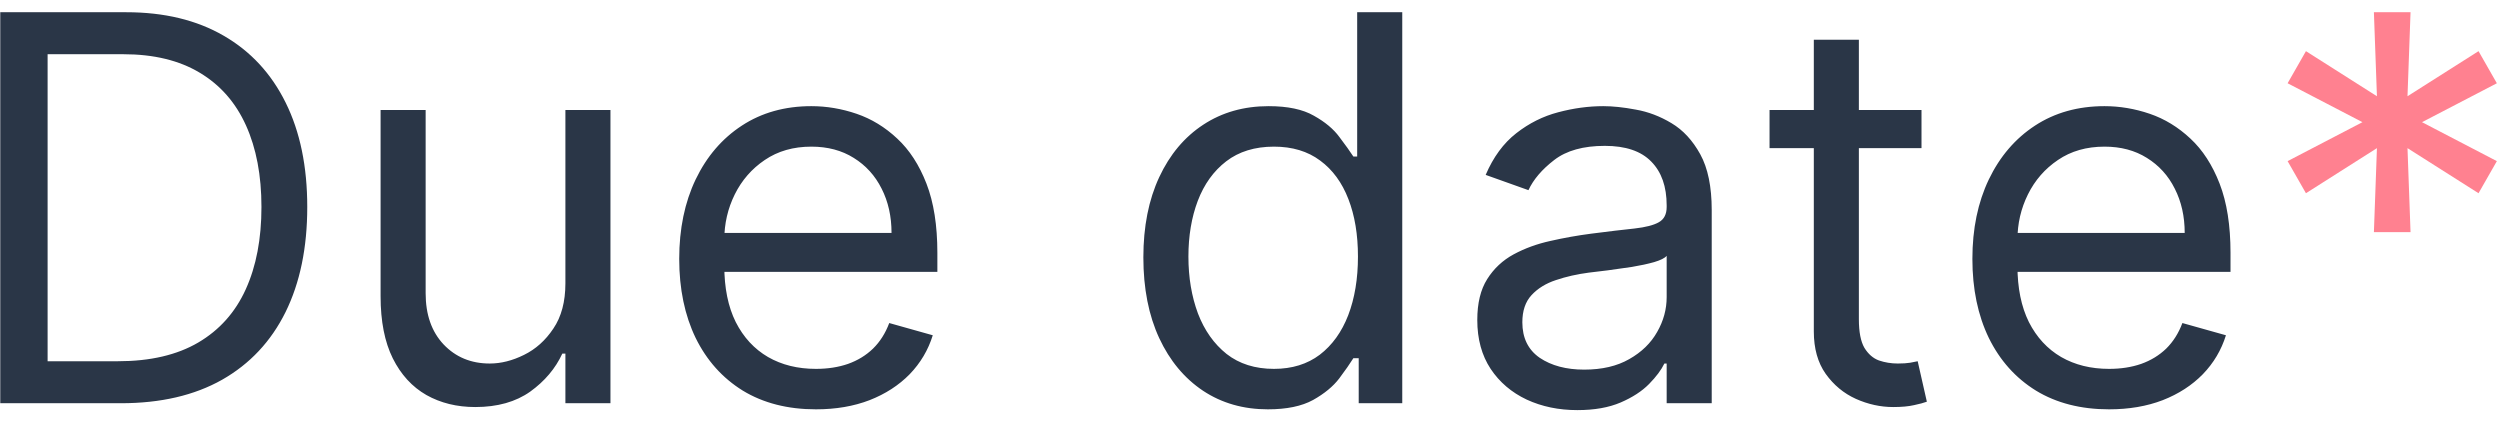 <svg width="93" height="16" viewBox="0 0 93 16" fill="none" xmlns="http://www.w3.org/2000/svg">
<path d="M4.499 15H0.01V0.455H4.697C6.108 0.455 7.316 0.746 8.32 1.328C9.323 1.906 10.093 2.737 10.628 3.821C11.163 4.901 11.43 6.193 11.43 7.699C11.43 9.214 11.161 10.518 10.621 11.612C10.081 12.701 9.295 13.539 8.263 14.126C7.231 14.709 5.976 15 4.499 15ZM1.771 13.438H4.385C5.588 13.438 6.584 13.206 7.375 12.742C8.166 12.277 8.755 11.617 9.143 10.76C9.532 9.903 9.726 8.883 9.726 7.699C9.726 6.525 9.534 5.514 9.151 4.666C8.767 3.814 8.194 3.161 7.432 2.706C6.669 2.247 5.72 2.017 4.584 2.017H1.771V13.438ZM21.033 10.54V4.091H22.709V15H21.033V13.153H20.919C20.663 13.707 20.266 14.178 19.726 14.567C19.186 14.95 18.504 15.142 17.68 15.142C16.998 15.142 16.392 14.993 15.862 14.695C15.332 14.392 14.915 13.937 14.612 13.331C14.309 12.72 14.158 11.951 14.158 11.023V4.091H15.834V10.909C15.834 11.704 16.056 12.339 16.501 12.812C16.951 13.286 17.524 13.523 18.22 13.523C18.637 13.523 19.061 13.416 19.491 13.203C19.927 12.99 20.292 12.663 20.585 12.223C20.884 11.783 21.033 11.222 21.033 10.54ZM30.353 15.227C29.301 15.227 28.395 14.995 27.632 14.531C26.875 14.062 26.29 13.409 25.878 12.571C25.471 11.728 25.267 10.748 25.267 9.631C25.267 8.513 25.471 7.528 25.878 6.676C26.29 5.819 26.863 5.152 27.597 4.673C28.335 4.19 29.197 3.949 30.182 3.949C30.75 3.949 31.311 4.044 31.865 4.233C32.419 4.422 32.924 4.73 33.378 5.156C33.833 5.578 34.195 6.136 34.465 6.832C34.735 7.528 34.87 8.385 34.87 9.403V10.114H26.46V8.665H33.165C33.165 8.049 33.042 7.5 32.796 7.017C32.554 6.534 32.209 6.153 31.759 5.874C31.314 5.594 30.788 5.455 30.182 5.455C29.515 5.455 28.937 5.62 28.449 5.952C27.966 6.278 27.595 6.705 27.334 7.23C27.074 7.756 26.944 8.319 26.944 8.92V9.886C26.944 10.71 27.085 11.409 27.37 11.982C27.659 12.55 28.058 12.983 28.57 13.281C29.081 13.575 29.675 13.722 30.353 13.722C30.793 13.722 31.191 13.66 31.546 13.537C31.906 13.409 32.216 13.22 32.476 12.969C32.737 12.713 32.938 12.396 33.08 12.017L34.699 12.472C34.529 13.021 34.242 13.504 33.84 13.921C33.437 14.332 32.94 14.654 32.348 14.886C31.756 15.114 31.091 15.227 30.353 15.227ZM47.164 15.227C46.255 15.227 45.452 14.998 44.756 14.538C44.06 14.074 43.516 13.421 43.123 12.578C42.73 11.731 42.533 10.729 42.533 9.574C42.533 8.428 42.73 7.434 43.123 6.591C43.516 5.748 44.062 5.097 44.763 4.638C45.464 4.178 46.273 3.949 47.192 3.949C47.902 3.949 48.463 4.067 48.875 4.304C49.292 4.536 49.609 4.801 49.827 5.099C50.05 5.393 50.222 5.634 50.346 5.824H50.487V0.455H52.164V15H50.544V13.324H50.346C50.222 13.523 50.047 13.774 49.82 14.077C49.593 14.375 49.268 14.643 48.847 14.879C48.425 15.111 47.864 15.227 47.164 15.227ZM47.391 13.722C48.063 13.722 48.632 13.546 49.096 13.196C49.559 12.841 49.912 12.351 50.154 11.726C50.395 11.096 50.516 10.369 50.516 9.545C50.516 8.731 50.398 8.018 50.161 7.408C49.924 6.792 49.574 6.314 49.11 5.973C48.646 5.627 48.073 5.455 47.391 5.455C46.681 5.455 46.089 5.637 45.615 6.001C45.147 6.361 44.794 6.851 44.557 7.472C44.325 8.087 44.209 8.778 44.209 9.545C44.209 10.322 44.328 11.027 44.564 11.662C44.806 12.292 45.161 12.794 45.63 13.168C46.103 13.537 46.69 13.722 47.391 13.722ZM58.676 15.256C57.985 15.256 57.358 15.126 56.794 14.865C56.231 14.6 55.783 14.219 55.452 13.722C55.121 13.22 54.955 12.614 54.955 11.903C54.955 11.278 55.078 10.772 55.324 10.383C55.57 9.991 55.9 9.683 56.311 9.46C56.723 9.238 57.178 9.072 57.675 8.963C58.177 8.849 58.681 8.759 59.188 8.693C59.851 8.608 60.388 8.544 60.8 8.501C61.217 8.454 61.52 8.376 61.709 8.267C61.903 8.158 62 7.969 62 7.699V7.642C62 6.941 61.809 6.397 61.425 6.009C61.046 5.62 60.471 5.426 59.699 5.426C58.899 5.426 58.272 5.601 57.817 5.952C57.362 6.302 57.043 6.676 56.858 7.074L55.267 6.506C55.551 5.843 55.93 5.327 56.404 4.957C56.882 4.583 57.403 4.323 57.966 4.176C58.534 4.025 59.093 3.949 59.642 3.949C59.993 3.949 60.395 3.991 60.85 4.077C61.309 4.157 61.752 4.325 62.178 4.581C62.609 4.837 62.966 5.223 63.25 5.739C63.534 6.255 63.676 6.946 63.676 7.812V15H62V13.523H61.915C61.801 13.759 61.612 14.013 61.347 14.283C61.082 14.553 60.729 14.782 60.289 14.972C59.848 15.161 59.311 15.256 58.676 15.256ZM58.932 13.75C59.595 13.75 60.154 13.62 60.608 13.359C61.068 13.099 61.413 12.763 61.645 12.351C61.882 11.939 62 11.506 62 11.051V9.517C61.929 9.602 61.773 9.68 61.532 9.751C61.295 9.818 61.02 9.877 60.708 9.929C60.4 9.976 60.099 10.019 59.806 10.057C59.517 10.09 59.282 10.118 59.103 10.142C58.667 10.199 58.26 10.291 57.881 10.419C57.507 10.542 57.204 10.729 56.972 10.98C56.745 11.226 56.631 11.562 56.631 11.989C56.631 12.571 56.846 13.011 57.277 13.31C57.713 13.603 58.264 13.75 58.932 13.75ZM71.48 4.091V5.511H65.827V4.091H71.48ZM67.474 1.477H69.15V11.875C69.15 12.348 69.219 12.704 69.356 12.94C69.499 13.172 69.678 13.329 69.896 13.409C70.119 13.485 70.353 13.523 70.599 13.523C70.784 13.523 70.936 13.513 71.054 13.494C71.172 13.471 71.267 13.452 71.338 13.438L71.679 14.943C71.565 14.986 71.407 15.028 71.203 15.071C70.999 15.118 70.741 15.142 70.429 15.142C69.955 15.142 69.491 15.04 69.037 14.837C68.587 14.633 68.213 14.323 67.915 13.906C67.621 13.49 67.474 12.964 67.474 12.329V1.477ZM78.458 15.227C77.407 15.227 76.5 14.995 75.738 14.531C74.98 14.062 74.396 13.409 73.984 12.571C73.576 11.728 73.373 10.748 73.373 9.631C73.373 8.513 73.576 7.528 73.984 6.676C74.396 5.819 74.969 5.152 75.702 4.673C76.441 4.19 77.303 3.949 78.288 3.949C78.856 3.949 79.417 4.044 79.971 4.233C80.525 4.422 81.029 4.73 81.484 5.156C81.938 5.578 82.3 6.136 82.57 6.832C82.84 7.528 82.975 8.385 82.975 9.403V10.114H74.566V8.665H81.271C81.271 8.049 81.147 7.5 80.901 7.017C80.66 6.534 80.314 6.153 79.864 5.874C79.419 5.594 78.894 5.455 78.288 5.455C77.62 5.455 77.042 5.62 76.555 5.952C76.072 6.278 75.7 6.705 75.44 7.23C75.179 7.756 75.049 8.319 75.049 8.92V9.886C75.049 10.71 75.191 11.409 75.475 11.982C75.764 12.55 76.164 12.983 76.675 13.281C77.187 13.575 77.781 13.722 78.458 13.722C78.898 13.722 79.296 13.66 79.651 13.537C80.011 13.409 80.321 13.22 80.582 12.969C80.842 12.713 81.043 12.396 81.185 12.017L82.805 12.472C82.634 13.021 82.348 13.504 81.945 13.921C81.543 14.332 81.046 14.654 80.454 14.886C79.862 15.114 79.197 15.227 78.458 15.227Z" fill="#2A3647"/>
<path d="M88.309 8.636L88.422 5.511L85.781 7.188L85.099 5.994L87.883 4.545L85.099 3.097L85.781 1.903L88.422 3.58L88.309 0.455H89.672L89.559 3.58L92.201 1.903L92.883 3.097L90.099 4.545L92.883 5.994L92.201 7.188L89.559 5.511L89.672 8.636H88.309Z" fill="#FF8190"/>
</svg>

